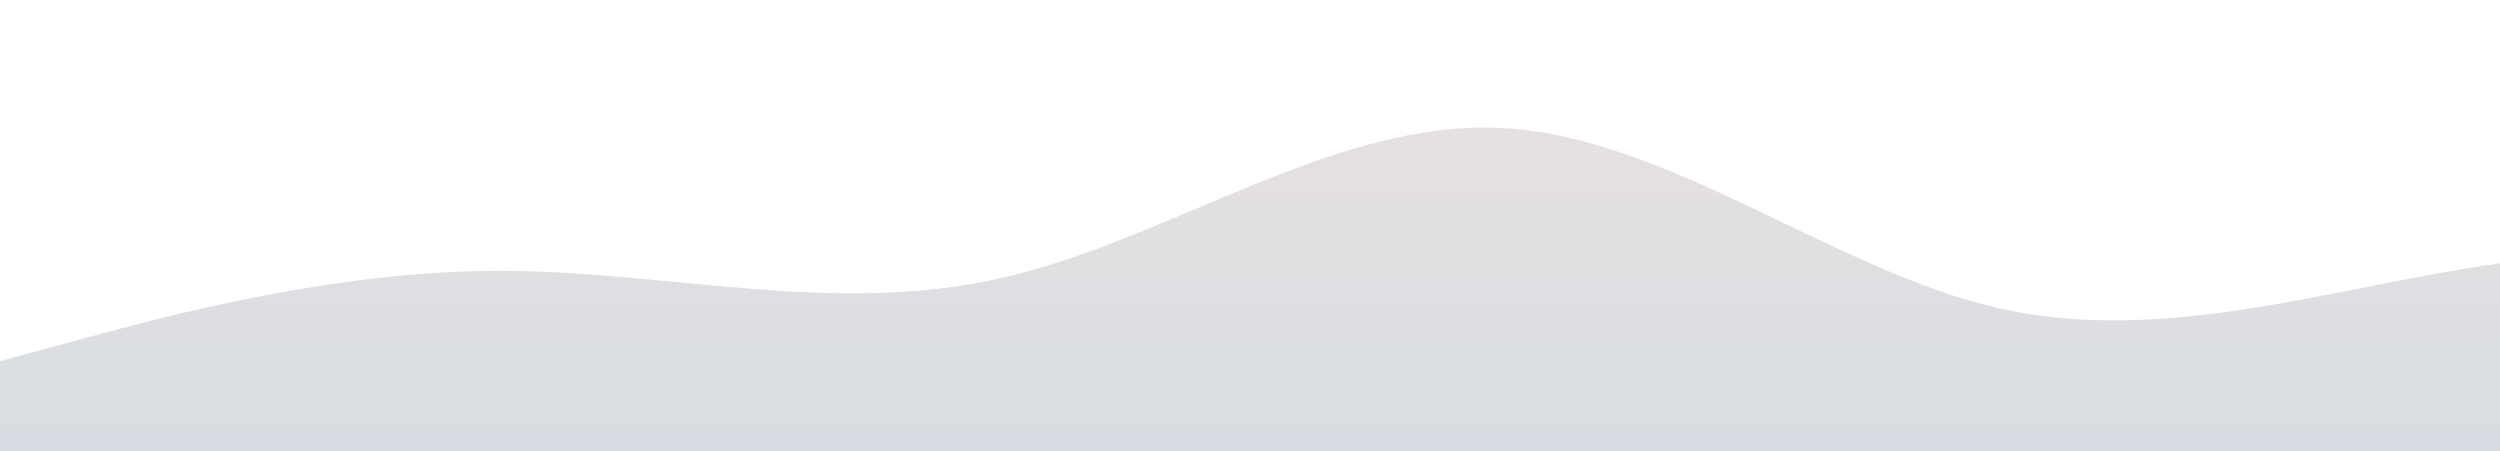 <?xml version="1.0" standalone="no"?>
<svg xmlns:xlink="http://www.w3.org/1999/xlink" id="wave" style="transform:rotate(180deg); transition: 0.3s" viewBox="0 0 1440 260" version="1.1" xmlns="http://www.w3.org/2000/svg"><defs><linearGradient id="sw-gradient-0" x1="0" x2="0" y1="1" y2="0"><stop stop-color="rgba(214.81, 221.286, 225.722, 1)" offset="0%"/><stop stop-color="rgba(234.829, 224.803, 225.673, 1)" offset="100%"/></linearGradient></defs><path style="transform:translate(0, 0px); opacity:1" fill="url(#sw-gradient-0)" d="M0,208L48,195C96,182,192,156,288,156C384,156,480,182,576,160.3C672,139,768,69,864,73.7C960,78,1056,156,1152,177.7C1248,199,1344,165,1440,151.7C1536,139,1632,147,1728,151.7C1824,156,1920,156,2016,147.3C2112,139,2208,121,2304,112.7C2400,104,2496,104,2592,104C2688,104,2784,104,2880,112.7C2976,121,3072,139,3168,138.7C3264,139,3360,121,3456,117C3552,113,3648,121,3744,143C3840,165,3936,199,4032,195C4128,191,4224,147,4320,138.7C4416,130,4512,156,4608,143C4704,130,4800,78,4896,47.7C4992,17,5088,9,5184,17.3C5280,26,5376,52,5472,52C5568,52,5664,26,5760,47.7C5856,69,5952,139,6048,164.7C6144,191,6240,173,6336,173.3C6432,173,6528,191,6624,203.7C6720,217,6816,225,6864,229.7L6912,234L6912,260L6864,260C6816,260,6720,260,6624,260C6528,260,6432,260,6336,260C6240,260,6144,260,6048,260C5952,260,5856,260,5760,260C5664,260,5568,260,5472,260C5376,260,5280,260,5184,260C5088,260,4992,260,4896,260C4800,260,4704,260,4608,260C4512,260,4416,260,4320,260C4224,260,4128,260,4032,260C3936,260,3840,260,3744,260C3648,260,3552,260,3456,260C3360,260,3264,260,3168,260C3072,260,2976,260,2880,260C2784,260,2688,260,2592,260C2496,260,2400,260,2304,260C2208,260,2112,260,2016,260C1920,260,1824,260,1728,260C1632,260,1536,260,1440,260C1344,260,1248,260,1152,260C1056,260,960,260,864,260C768,260,672,260,576,260C480,260,384,260,288,260C192,260,96,260,48,260L0,260Z"/></svg>